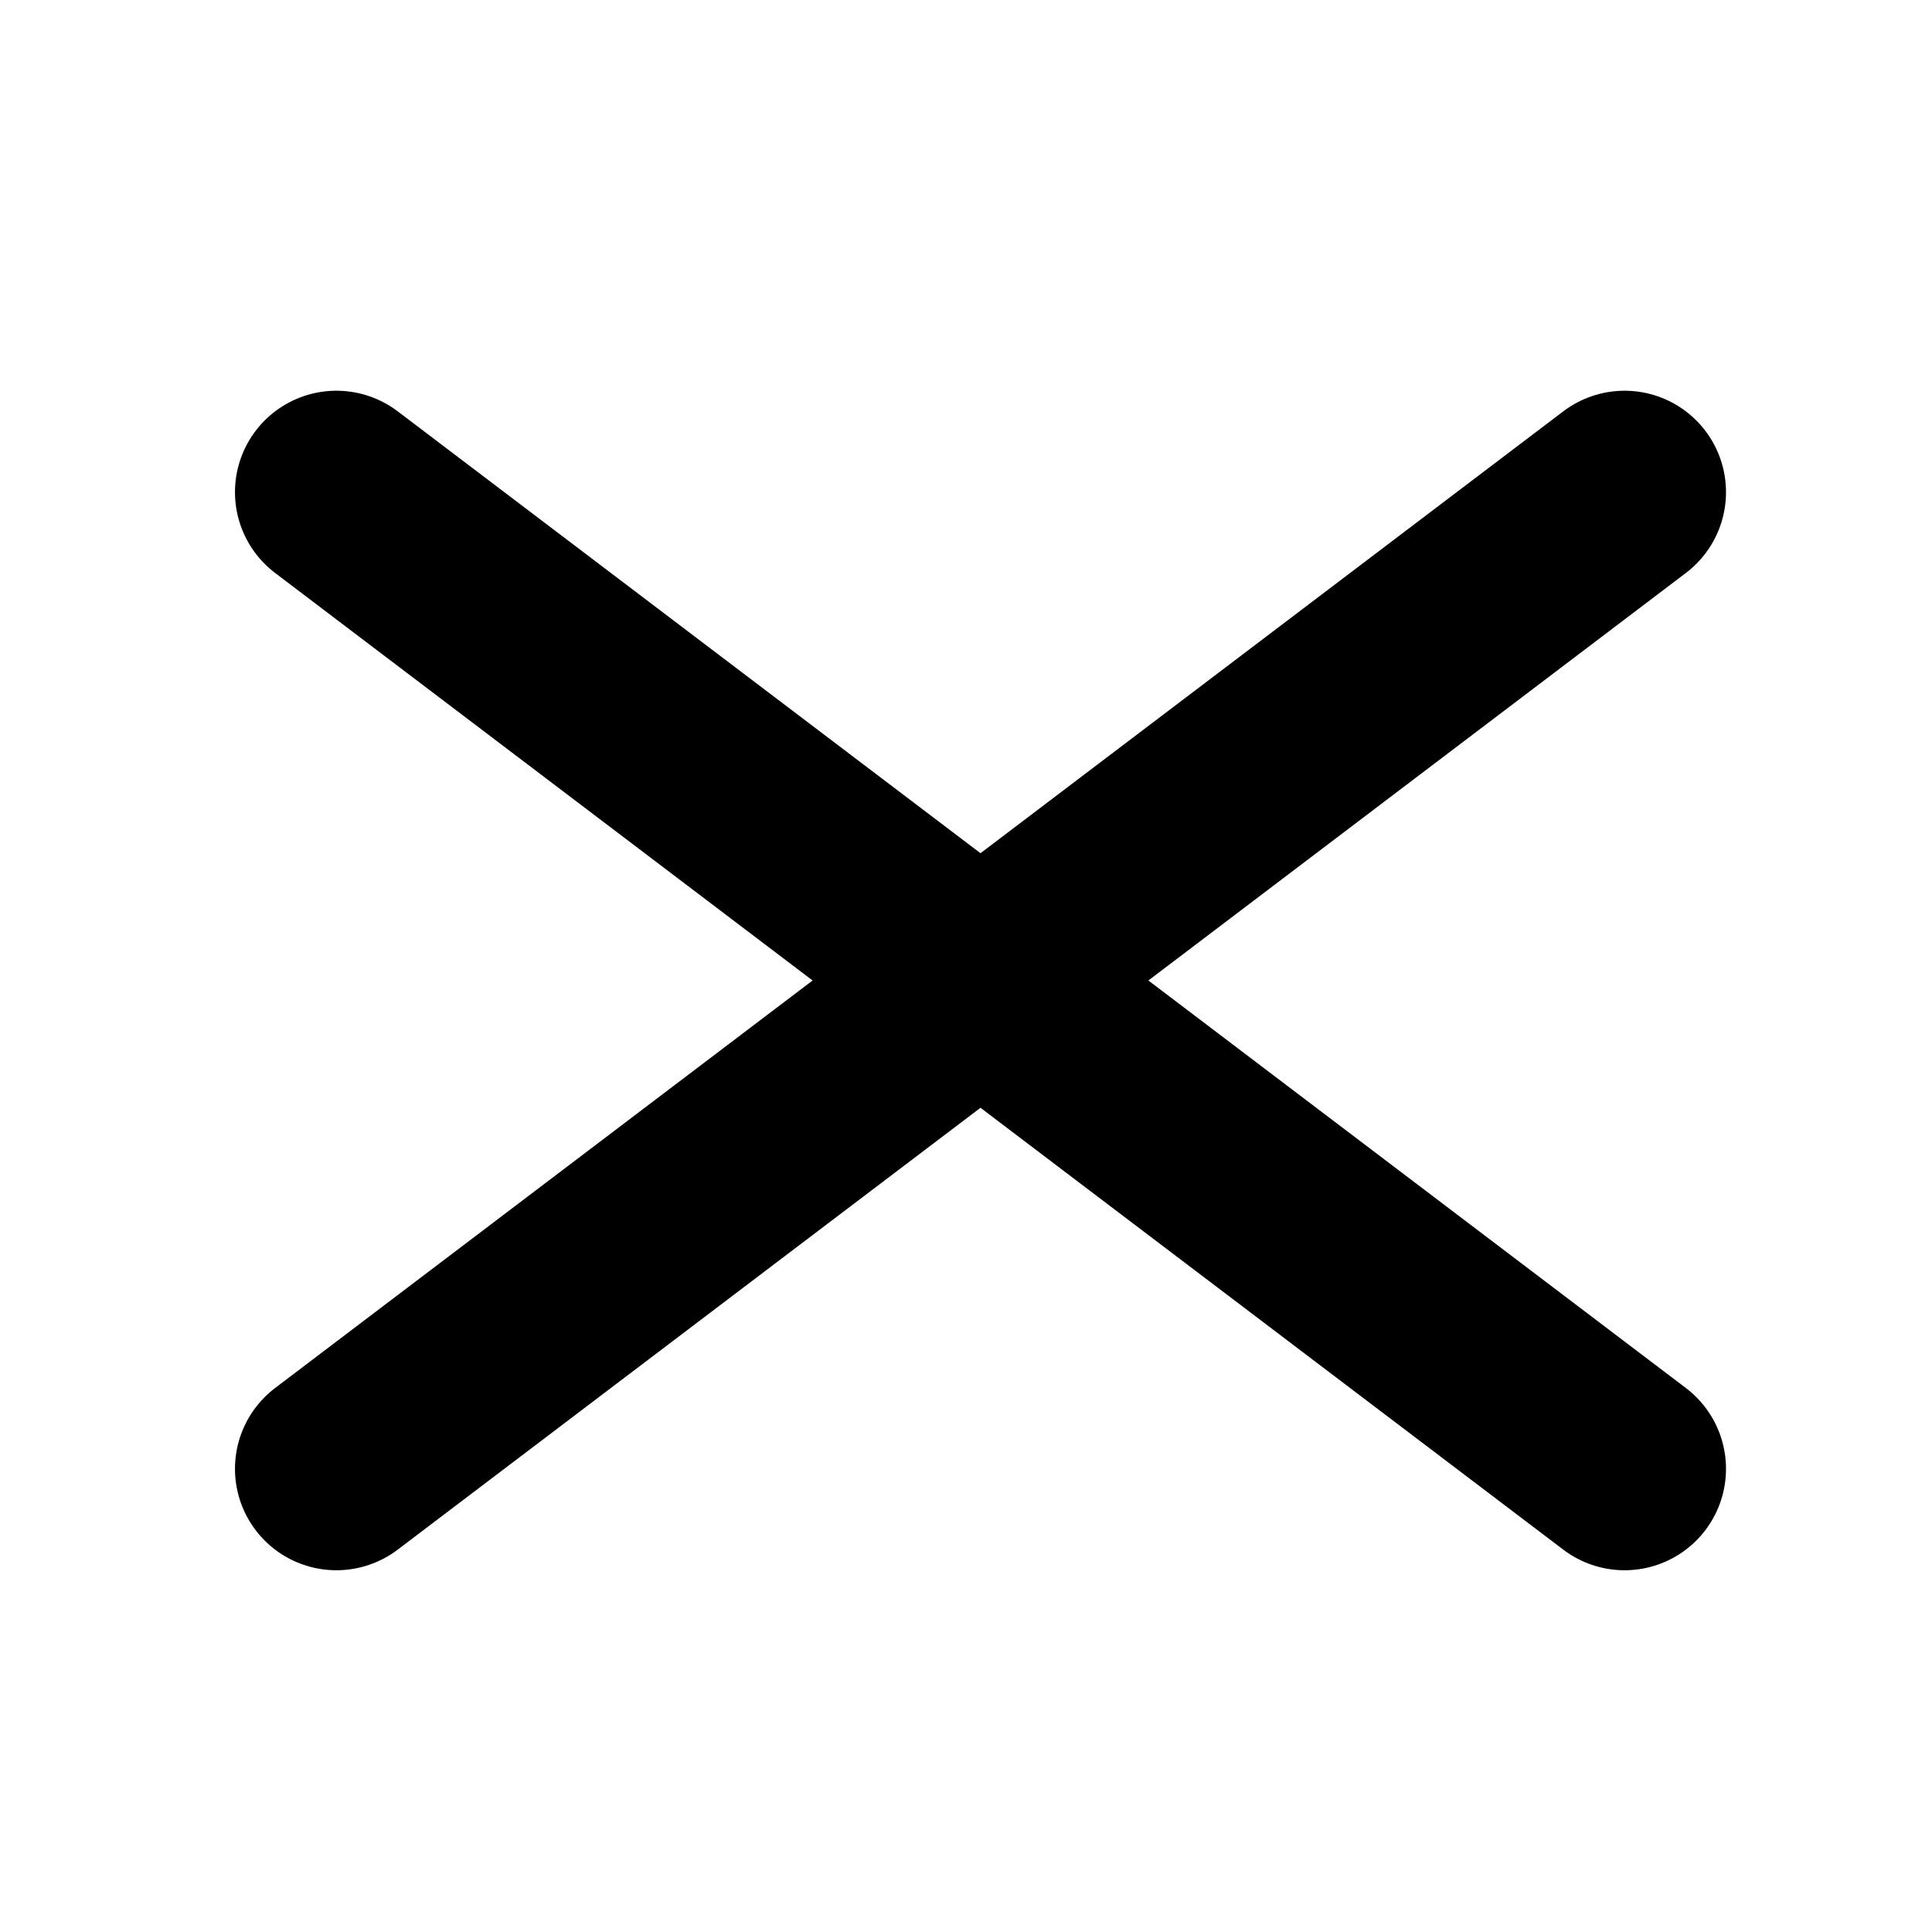 <?xml version="1.0" encoding="UTF-8"?>
<svg xmlns="http://www.w3.org/2000/svg" xmlns:xlink="http://www.w3.org/1999/xlink" width="12" height="12" viewBox="0 0 12 12" version="1.1">
<g id="surface1">
<path style="fill:none;stroke-width:60;stroke-linecap:round;stroke-linejoin:miter;stroke:rgb(0%,0%,0%);stroke-opacity:1;stroke-miterlimit:4;" d="M 99.499 434.434 L 480.501 145.566 " transform="matrix(0.021,0,0,0.021,0,0)"/>
<path style="fill:none;stroke-width:60;stroke-linecap:round;stroke-linejoin:miter;stroke:rgb(0%,0%,0%);stroke-opacity:1;stroke-miterlimit:4;" d="M 99.499 145.566 L 480.501 434.434 " transform="matrix(0.021,0,0,0.021,0,0)"/>
</g>
</svg>
